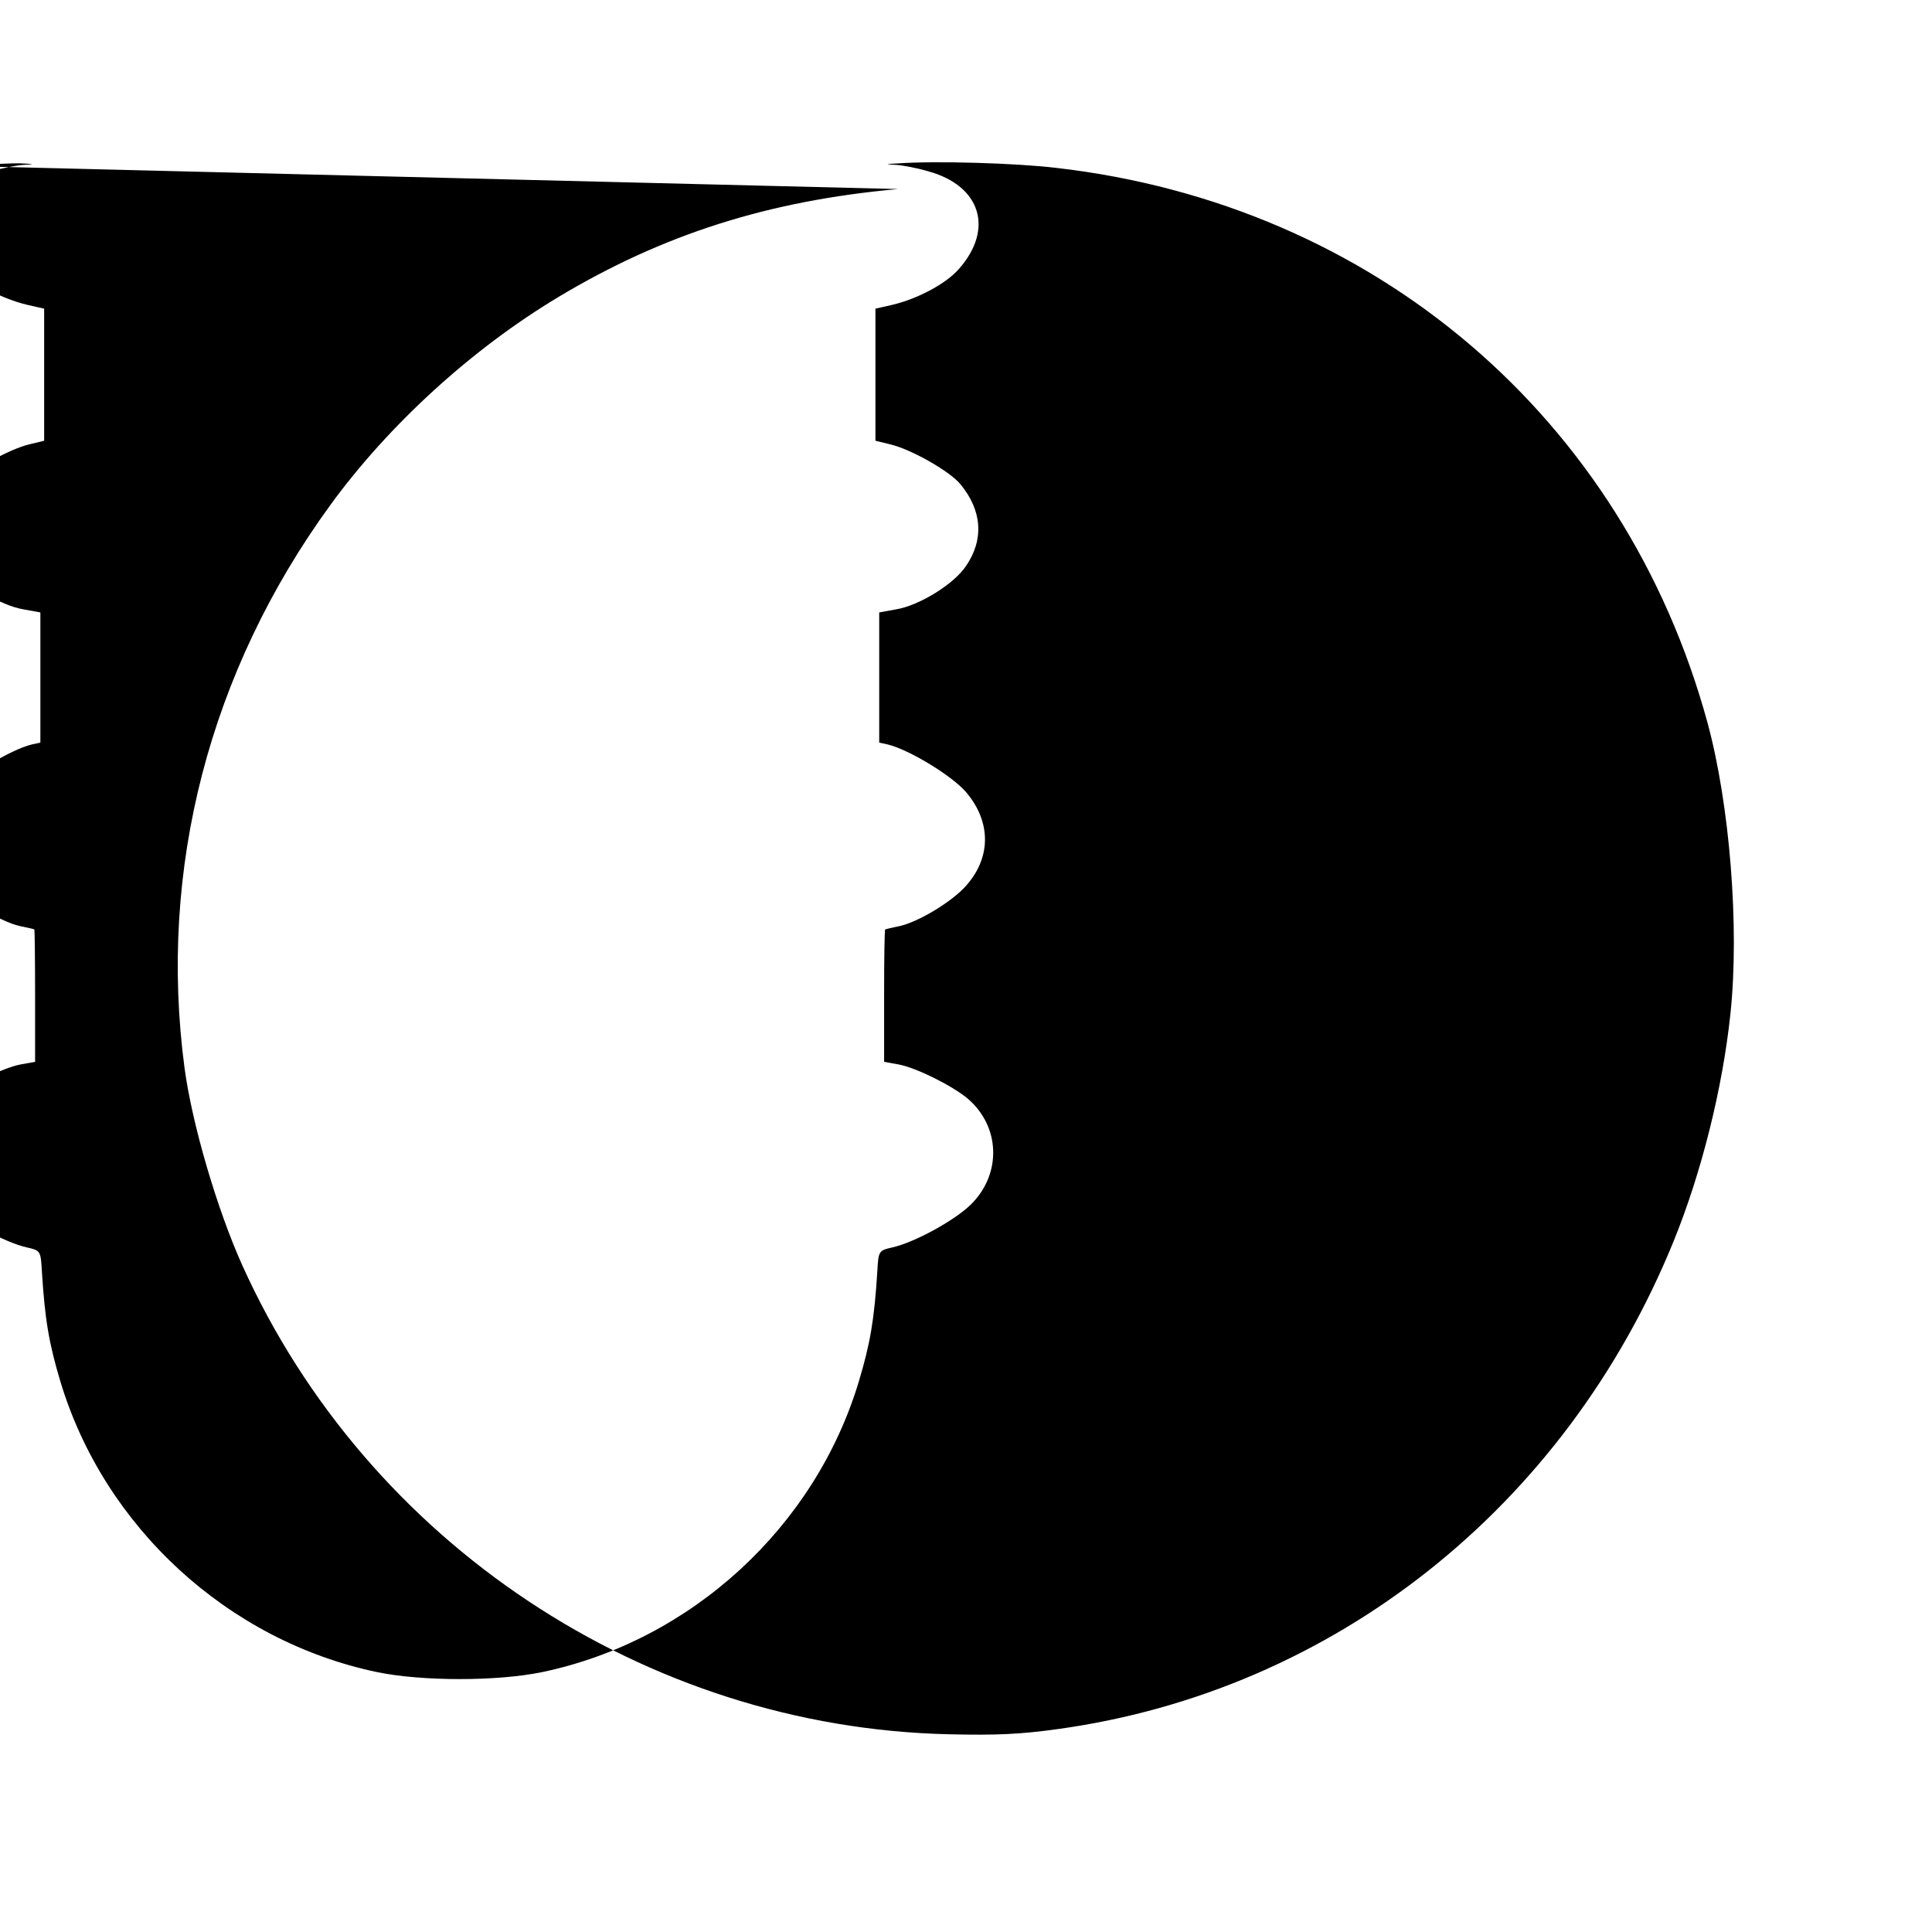 <?xml version="1.0" standalone="no"?>
<!DOCTYPE svg PUBLIC "-//W3C//DTD SVG 20010904//EN" "http://www.w3.org/TR/2001/REC-SVG-20010904/DTD/svg10.dtd">
<svg version="1.0" xmlns="http://www.w3.org/2000/svg" width="512pt" height="512pt" viewBox="0 0 512 512" preserveAspectRatio="xMidYMid meet">
  <g transform="translate(0,512) scale(0.1,-0.1)" fill="#000000" stroke="none">
    <path d="M2380 4619 c-344 -31 -623 -120 -900 -286 -230 -138 -450 -339 -605 -552 -320 -440 -456 -964 -386 -1491 20 -149 86 -374 153 -523 332 -736 1068 -1225 1873 -1243 126 -3 190 0 290 14 728 101 1343 587 1630 1292 74 182 130 405 151 605 24 229 -2 553 -61 770 -221 809 -884 1373 -1725 1470 -108 13 -322 19 -420 12 -36 -2 -36 -2 -5 -4 17 -1 55 -8 85 -17 139 -38 175 -153 81 -259 -34 -39 -109 -79 -177 -95 l-44 -10 0 -175 0 -175 41 -10 c56 -14 156 -71 184 -105 58 -70 63 -147 15 -217 -32 -48 -124 -105 -186 -115 l-44 -8 0 -173 0 -172 23 -5 c57 -14 170 -83 207 -126 69 -81 67 -179 -6 -255 -39 -40 -121 -89 -169 -100 -19 -4 -37 -8 -39 -9 -2 -1 -3 -80 -3 -176 l0 -175 39 -7 c47 -9 141 -56 182 -90 87 -74 91 -199 10 -280 -43 -43 -151 -102 -210 -115 -35 -8 -36 -9 -39 -63 -8 -129 -19 -192 -49 -292 -116 -386 -444 -687 -838 -770 -119 -25 -321 -25 -440 0 -394 83 -722 384 -838 770 -30 100 -41 163 -49 292 -3 54 -4 55 -39 63 -59 13 -167 72 -210 115 -81 81 -77 206 10 280 41 34 135 81 182 90 l39 7 0 175 c0 96 -1 175 -2 176 -2 1 -20 5 -39 9 -48 11 -130 60 -169 100 -73 76 -75 174 -6 255 37 43 150 112 207 126 l23 5 0 172 0 173 -44 8 c-62 10 -154 67 -186 115 -48 70 -43 147 15 217 28 34 128 91 184 105 l41 10 0 175 0 175 -44 10 c-68 16 -143 56 -177 95 -94 106 -58 221 81 259 30 9 68 16 85 17 31 2 31 2 -5 4 -22 1 -87 -2 -145 -7z"/>
  </g>
</svg>

